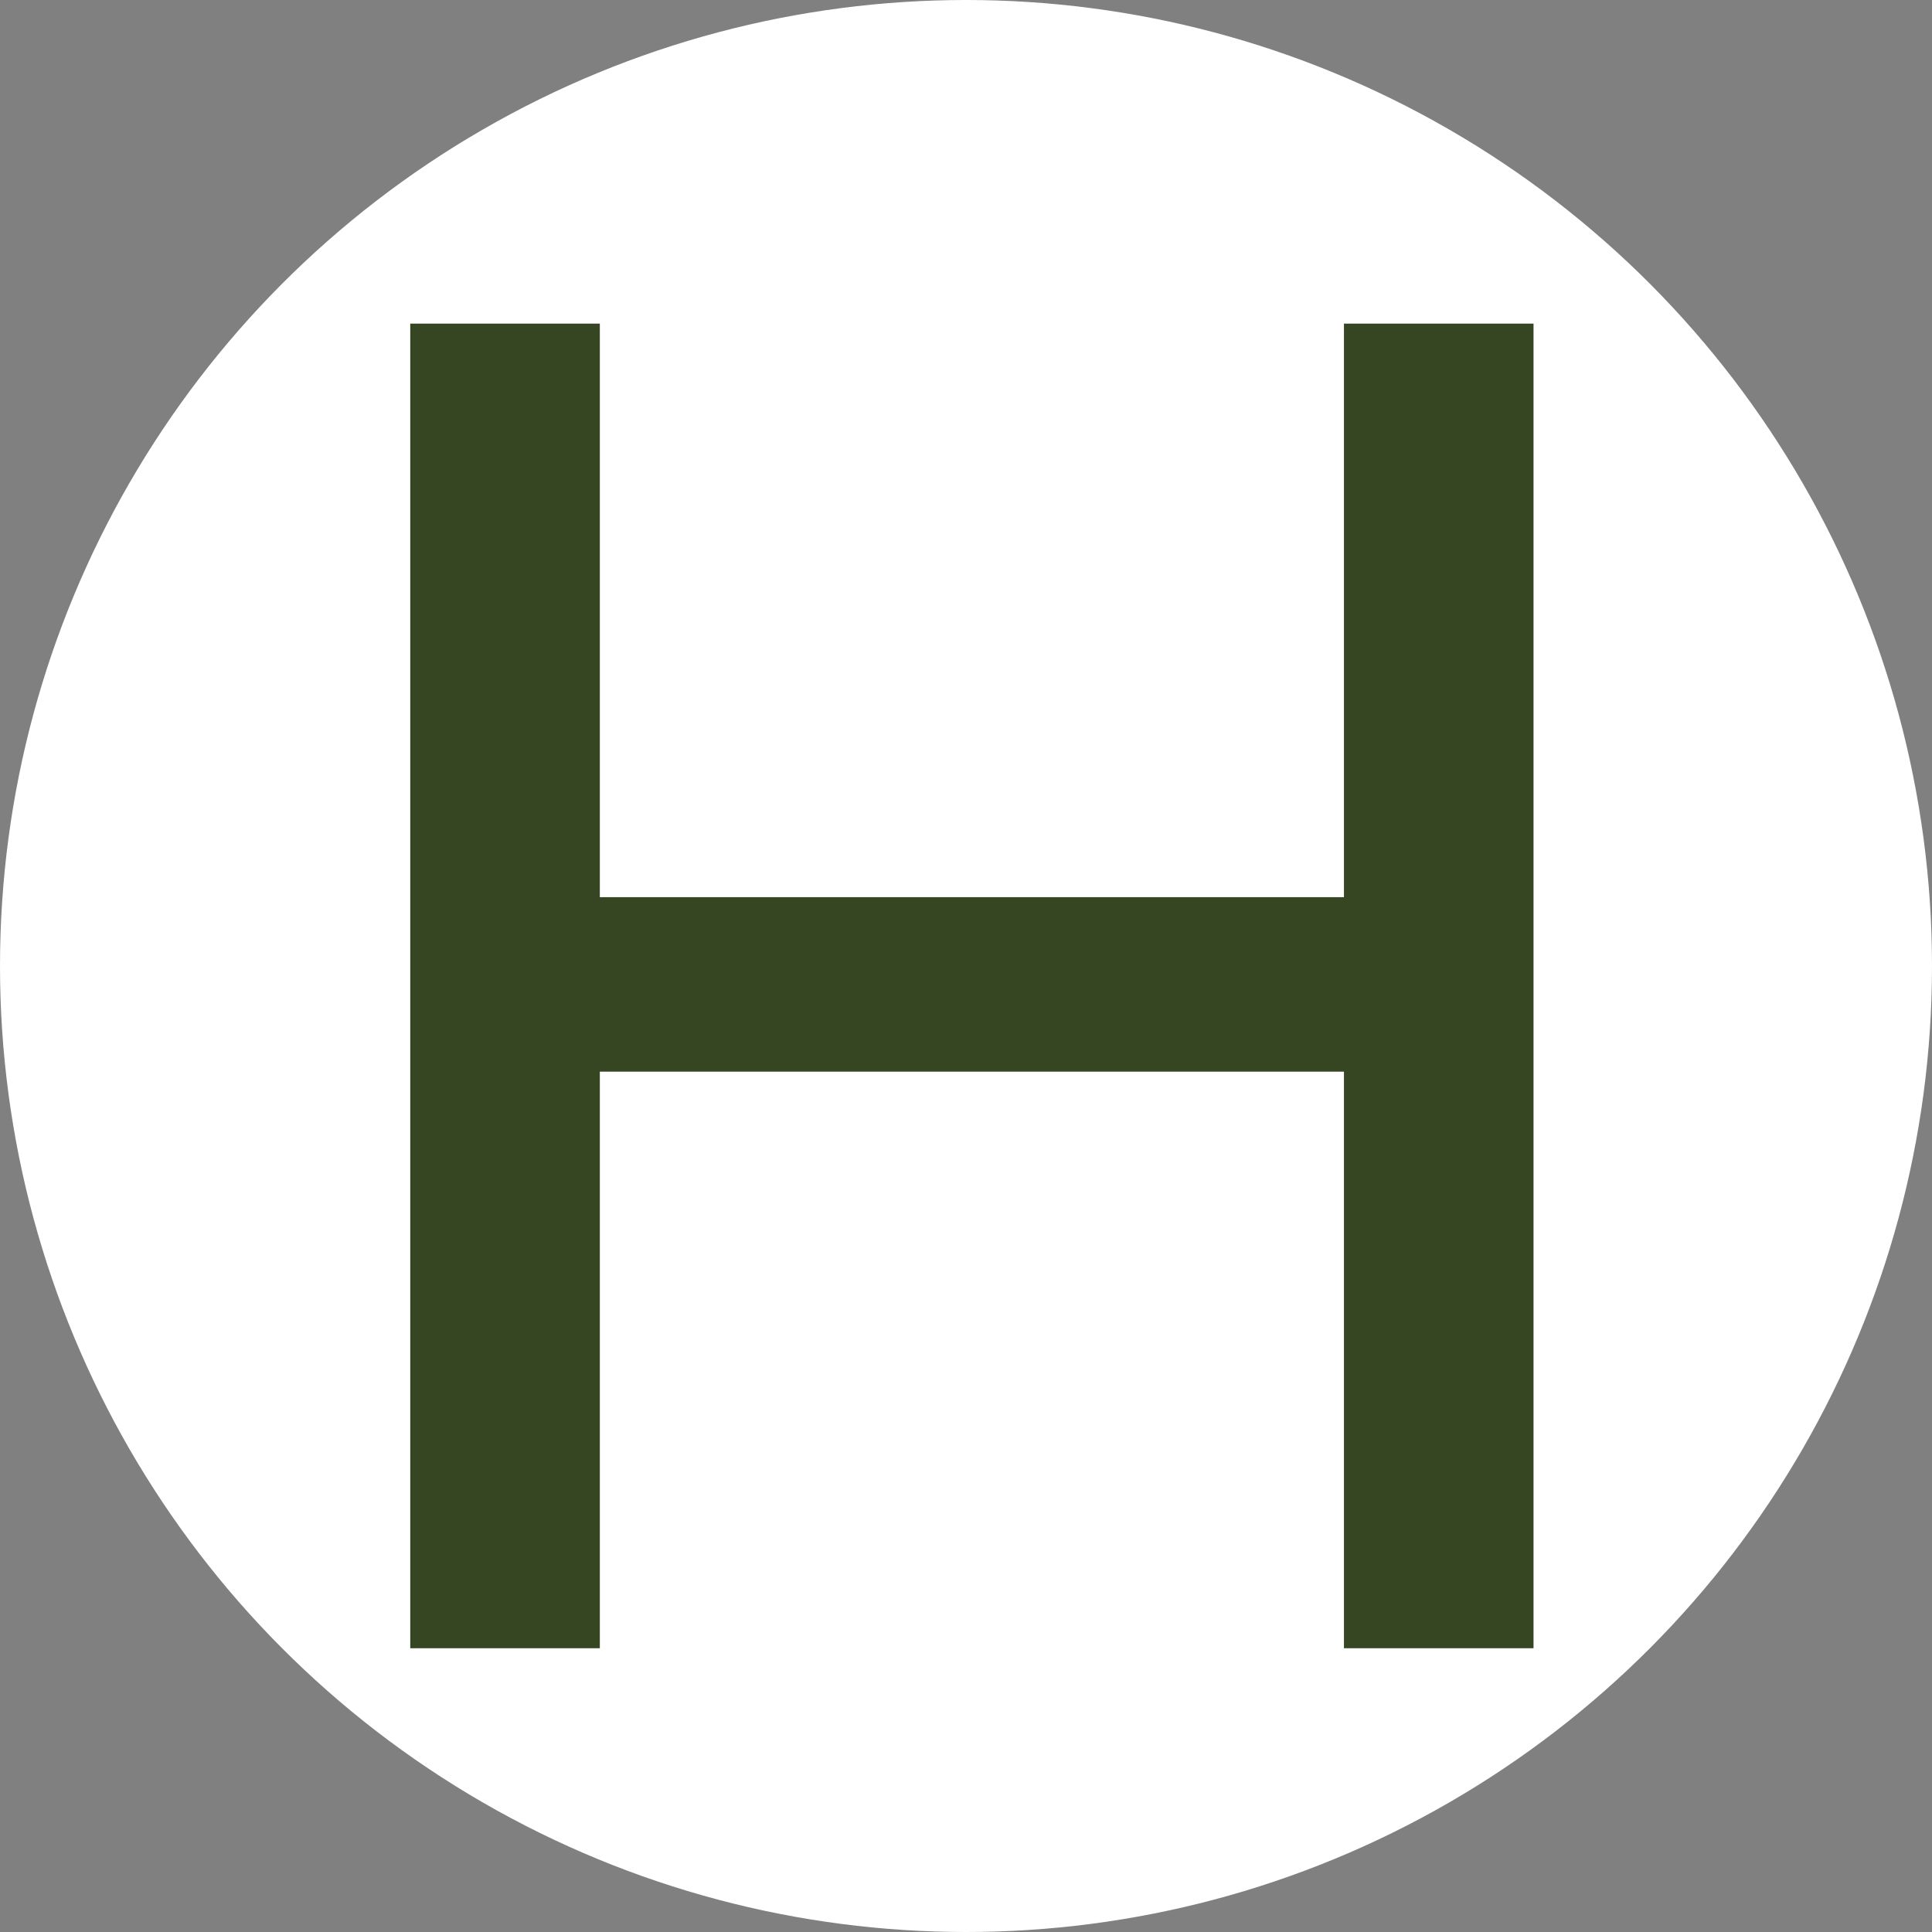 <svg id="圖層_1" data-name="圖層 1" xmlns="http://www.w3.org/2000/svg" viewBox="0 0 64 64"><rect x="0" y="0" width="64" height="64" fill="#808080" stroke="none"/><defs><style>.cls-1{fill:#fff;}.cls-2{fill:#374622;}</style></defs><title>newLogo</title><circle class="cls-1" cx="32" cy="32" r="32"/><path class="cls-2" d="M44.52,10.72h6.28V54.6H44.52V35.5H19.87V54.6H13.59V10.72h6.28v19H44.52Z"/></svg>
